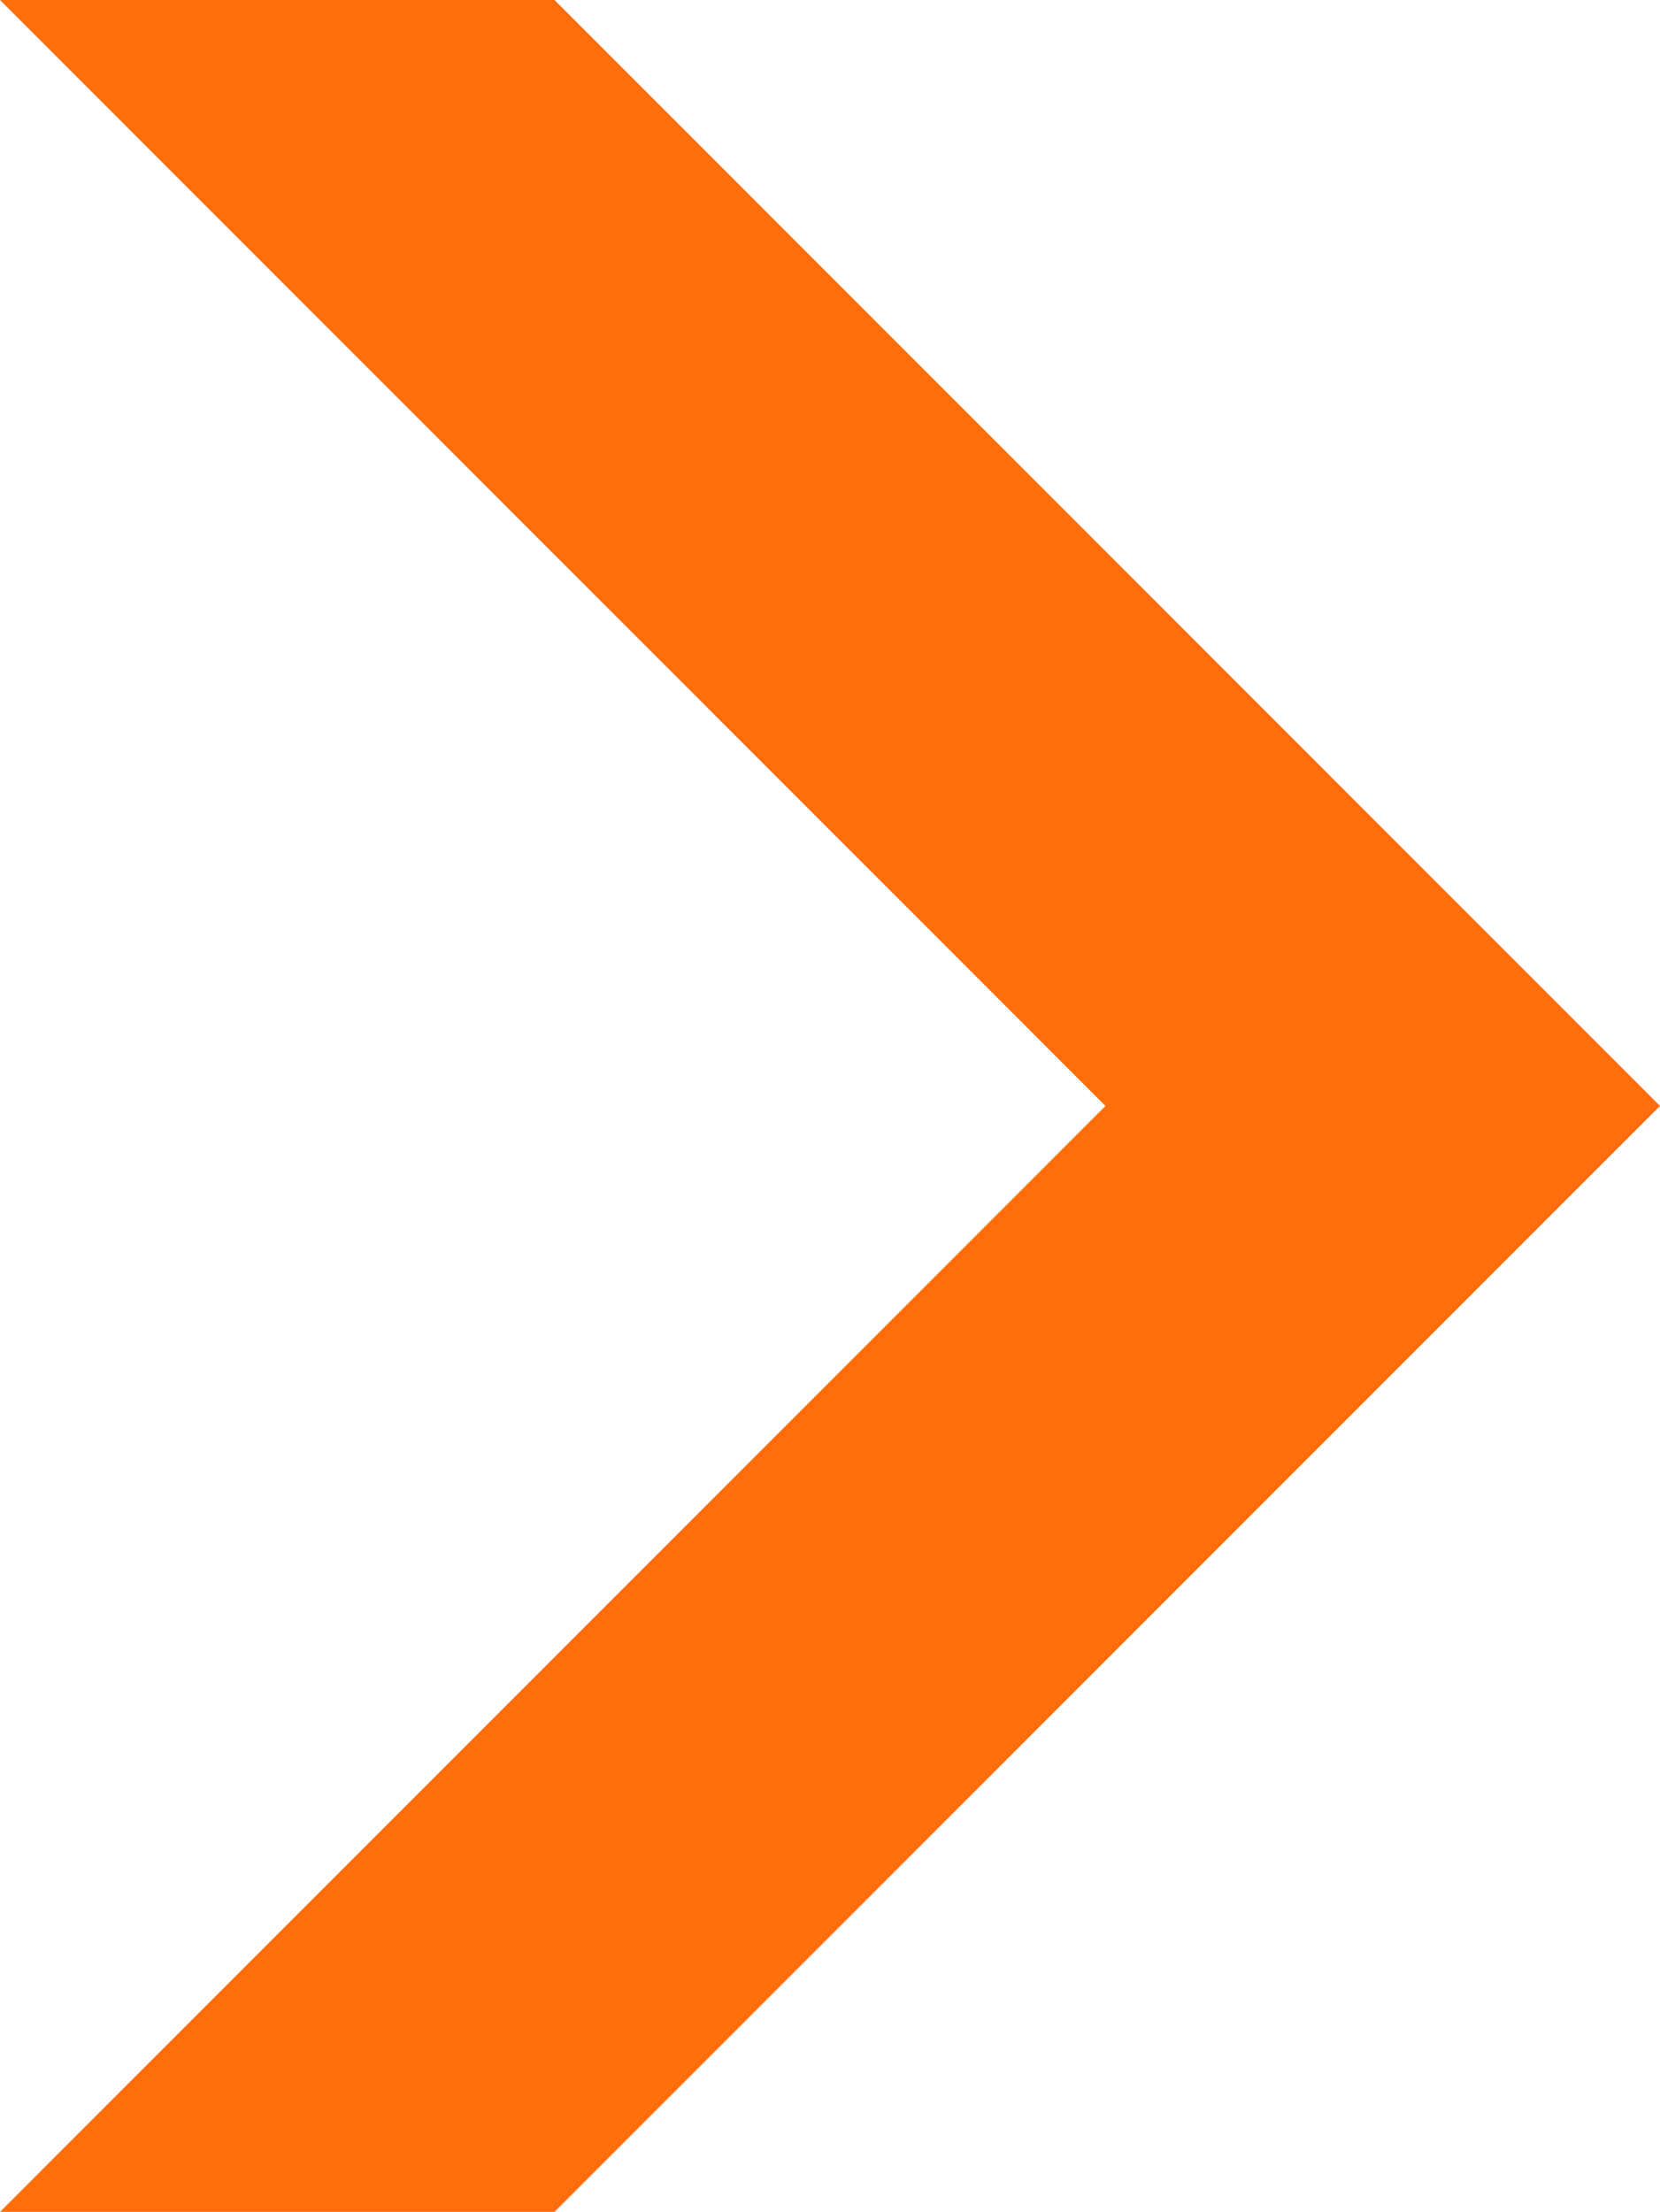 <svg xmlns="http://www.w3.org/2000/svg" width="253.939" height="338.228" viewBox="0 0 253.939 338.228"><path d="M1343.063,2290.275h84.825l-169.114,169.114L1427.887,2628.5h-84.825l-169.114-169.114Z" transform="translate(1427.887 2628.503) rotate(180)" fill="#ff6d0d"/></svg>